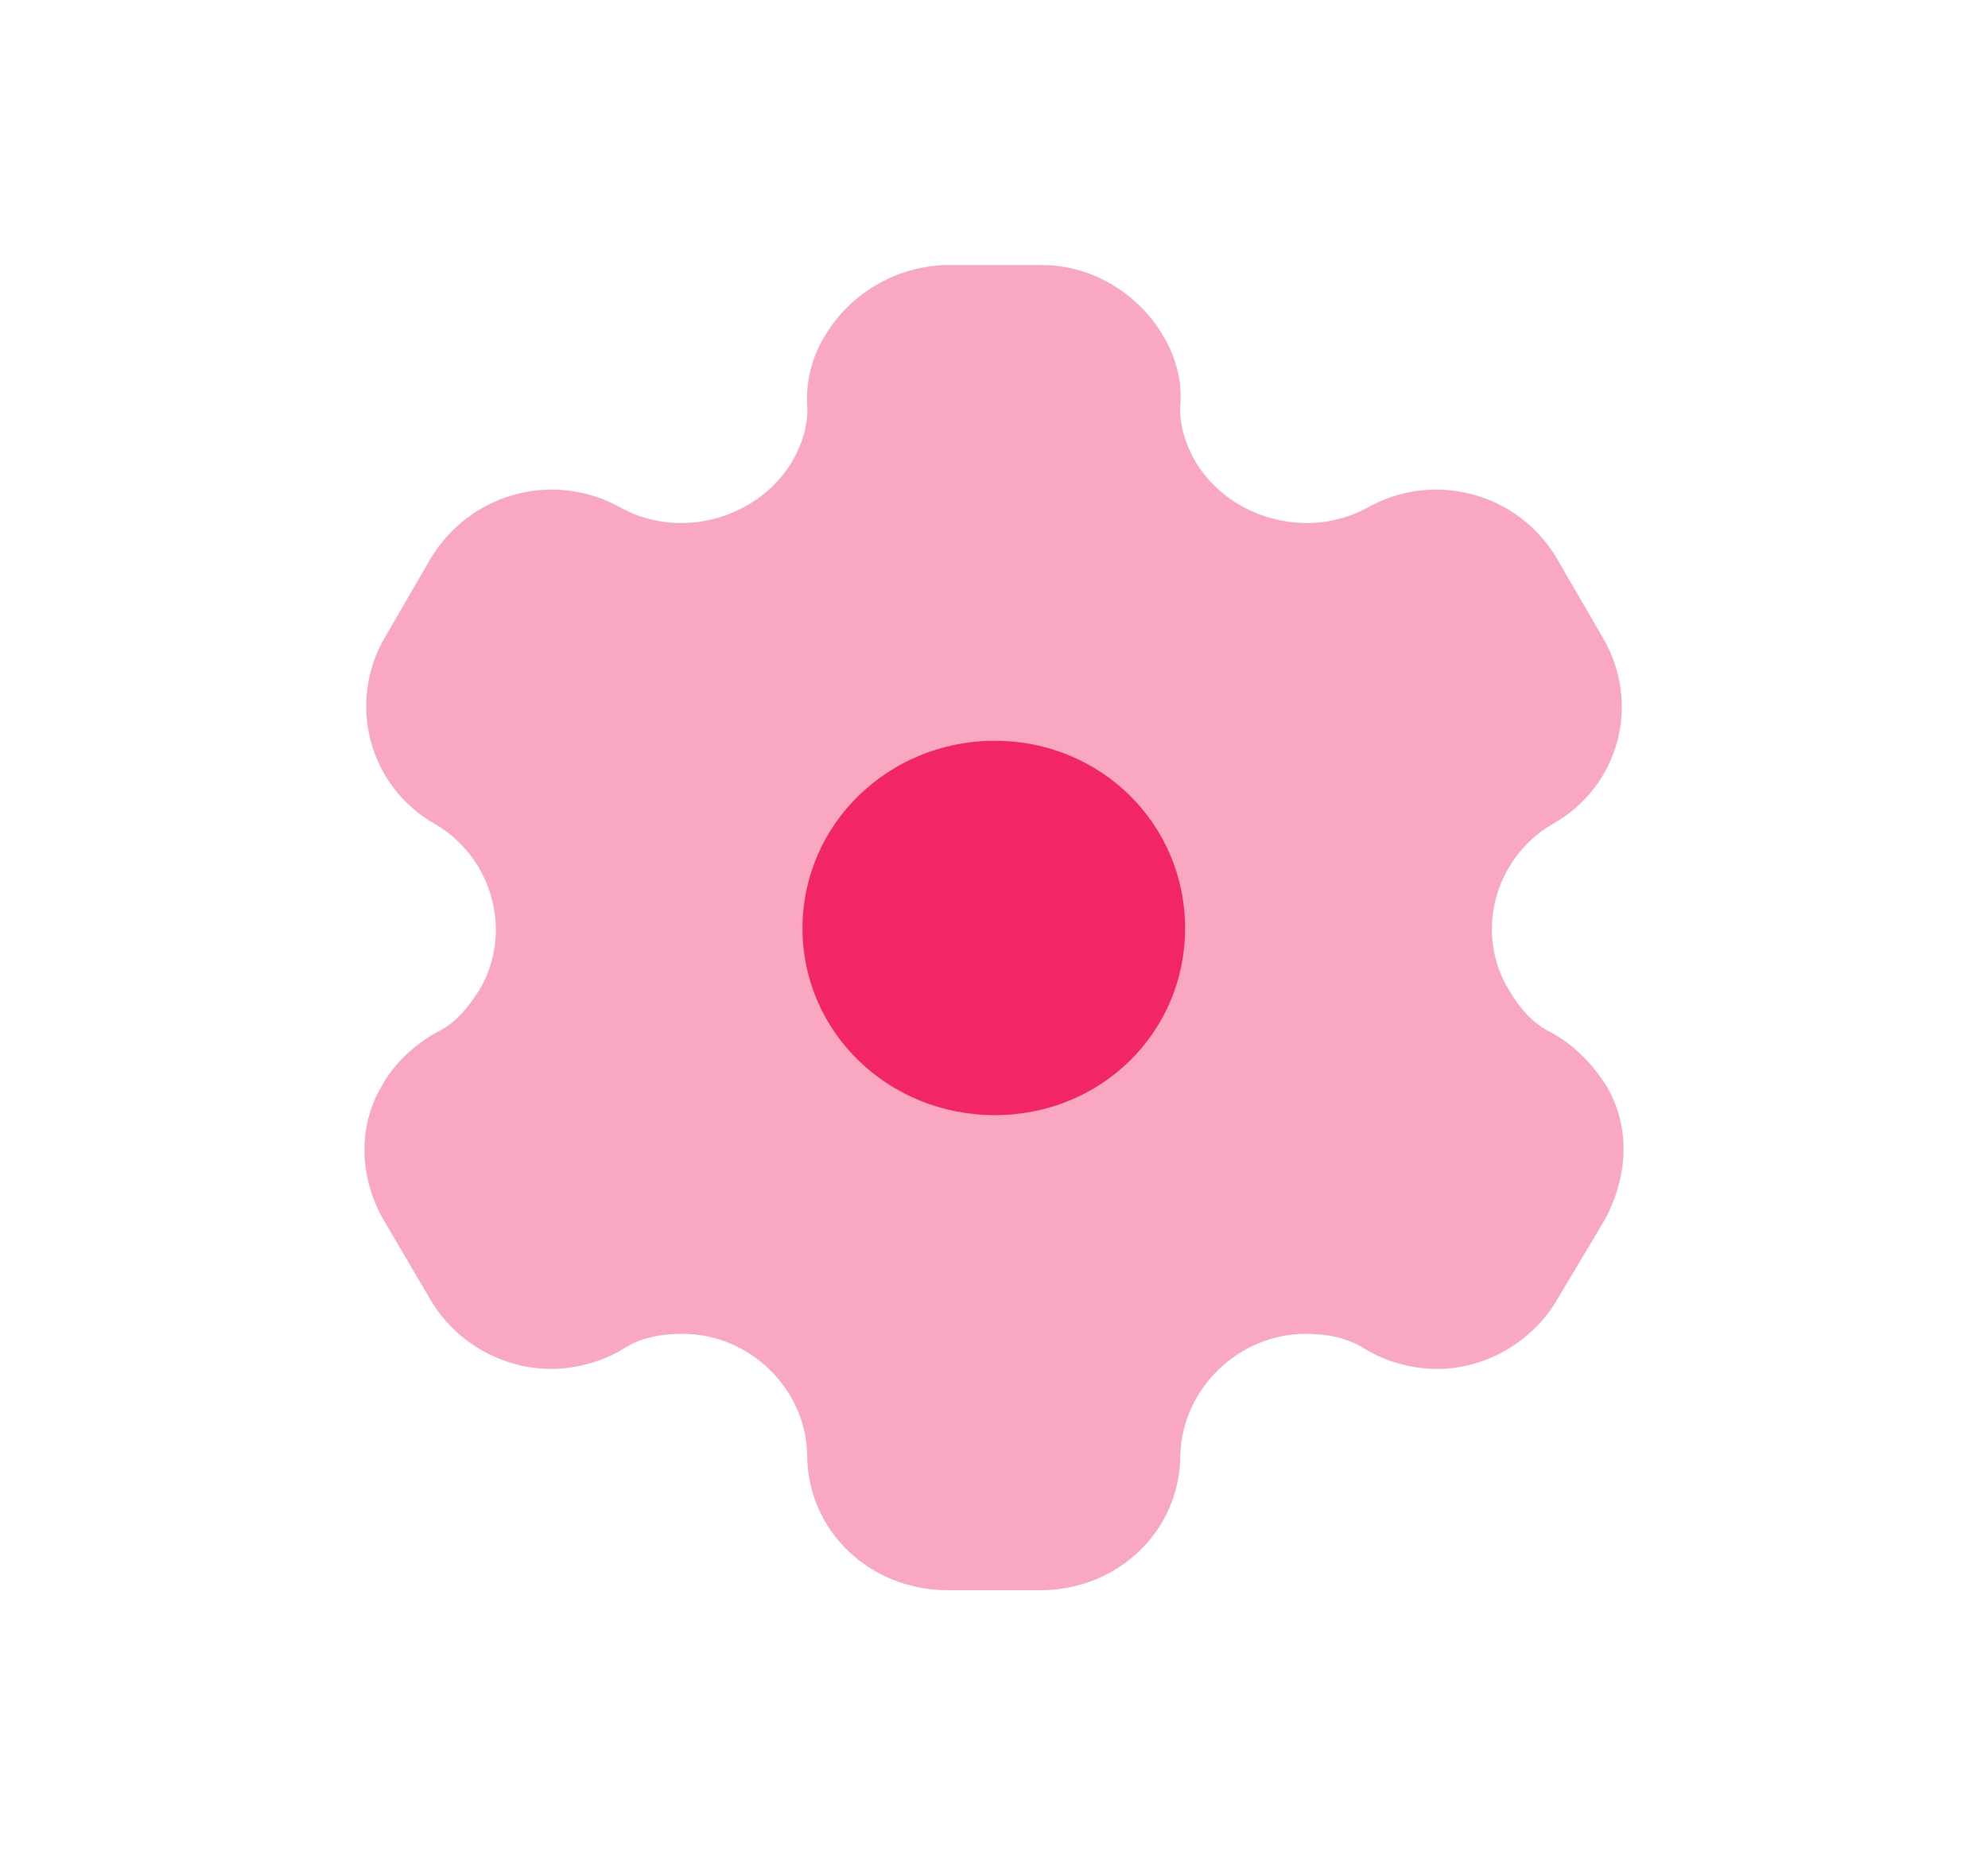 <svg width="30" height="28" viewBox="0 0 30 28" fill="none" xmlns="http://www.w3.org/2000/svg">
<path d="M15.012 16.83C13.408 16.83 12.11 15.58 12.11 14.01C12.11 12.44 13.408 11.18 15.012 11.18C16.616 11.18 17.884 12.44 17.884 14.01C17.884 15.58 16.616 16.83 15.012 16.83Z" fill="#F22764"/>
<path opacity="0.4" d="M24.23 16.37C24.036 16.07 23.76 15.77 23.402 15.58C23.116 15.44 22.932 15.21 22.769 14.94C22.247 14.08 22.554 12.95 23.423 12.44C24.445 11.87 24.772 10.6 24.179 9.61L23.494 8.43C22.912 7.44 21.634 7.09 20.622 7.67C19.723 8.15 18.568 7.83 18.047 6.98C17.884 6.7 17.792 6.4 17.812 6.1C17.843 5.71 17.72 5.34 17.536 5.04C17.158 4.42 16.473 4 15.717 4H14.276C13.53 4.02 12.845 4.42 12.467 5.04C12.273 5.34 12.161 5.71 12.181 6.1C12.202 6.4 12.11 6.7 11.946 6.98C11.425 7.83 10.27 8.15 9.381 7.67C8.359 7.09 7.092 7.44 6.499 8.43L5.814 9.61C5.232 10.6 5.559 11.87 6.571 12.44C7.439 12.95 7.746 14.08 7.235 14.94C7.061 15.21 6.877 15.44 6.591 15.58C6.244 15.77 5.937 16.07 5.773 16.37C5.395 16.99 5.416 17.77 5.794 18.42L6.499 19.62C6.877 20.26 7.582 20.66 8.318 20.66C8.666 20.66 9.074 20.56 9.401 20.36C9.657 20.19 9.963 20.13 10.301 20.13C11.312 20.13 12.161 20.96 12.181 21.95C12.181 23.1 13.121 24 14.307 24H15.697C16.872 24 17.812 23.1 17.812 21.95C17.843 20.96 18.691 20.13 19.703 20.13C20.03 20.13 20.336 20.19 20.602 20.36C20.929 20.56 21.328 20.66 21.685 20.66C22.411 20.66 23.116 20.26 23.494 19.62L24.21 18.42C24.578 17.75 24.608 16.99 24.23 16.37Z" fill="#F22764"/>
</svg>
